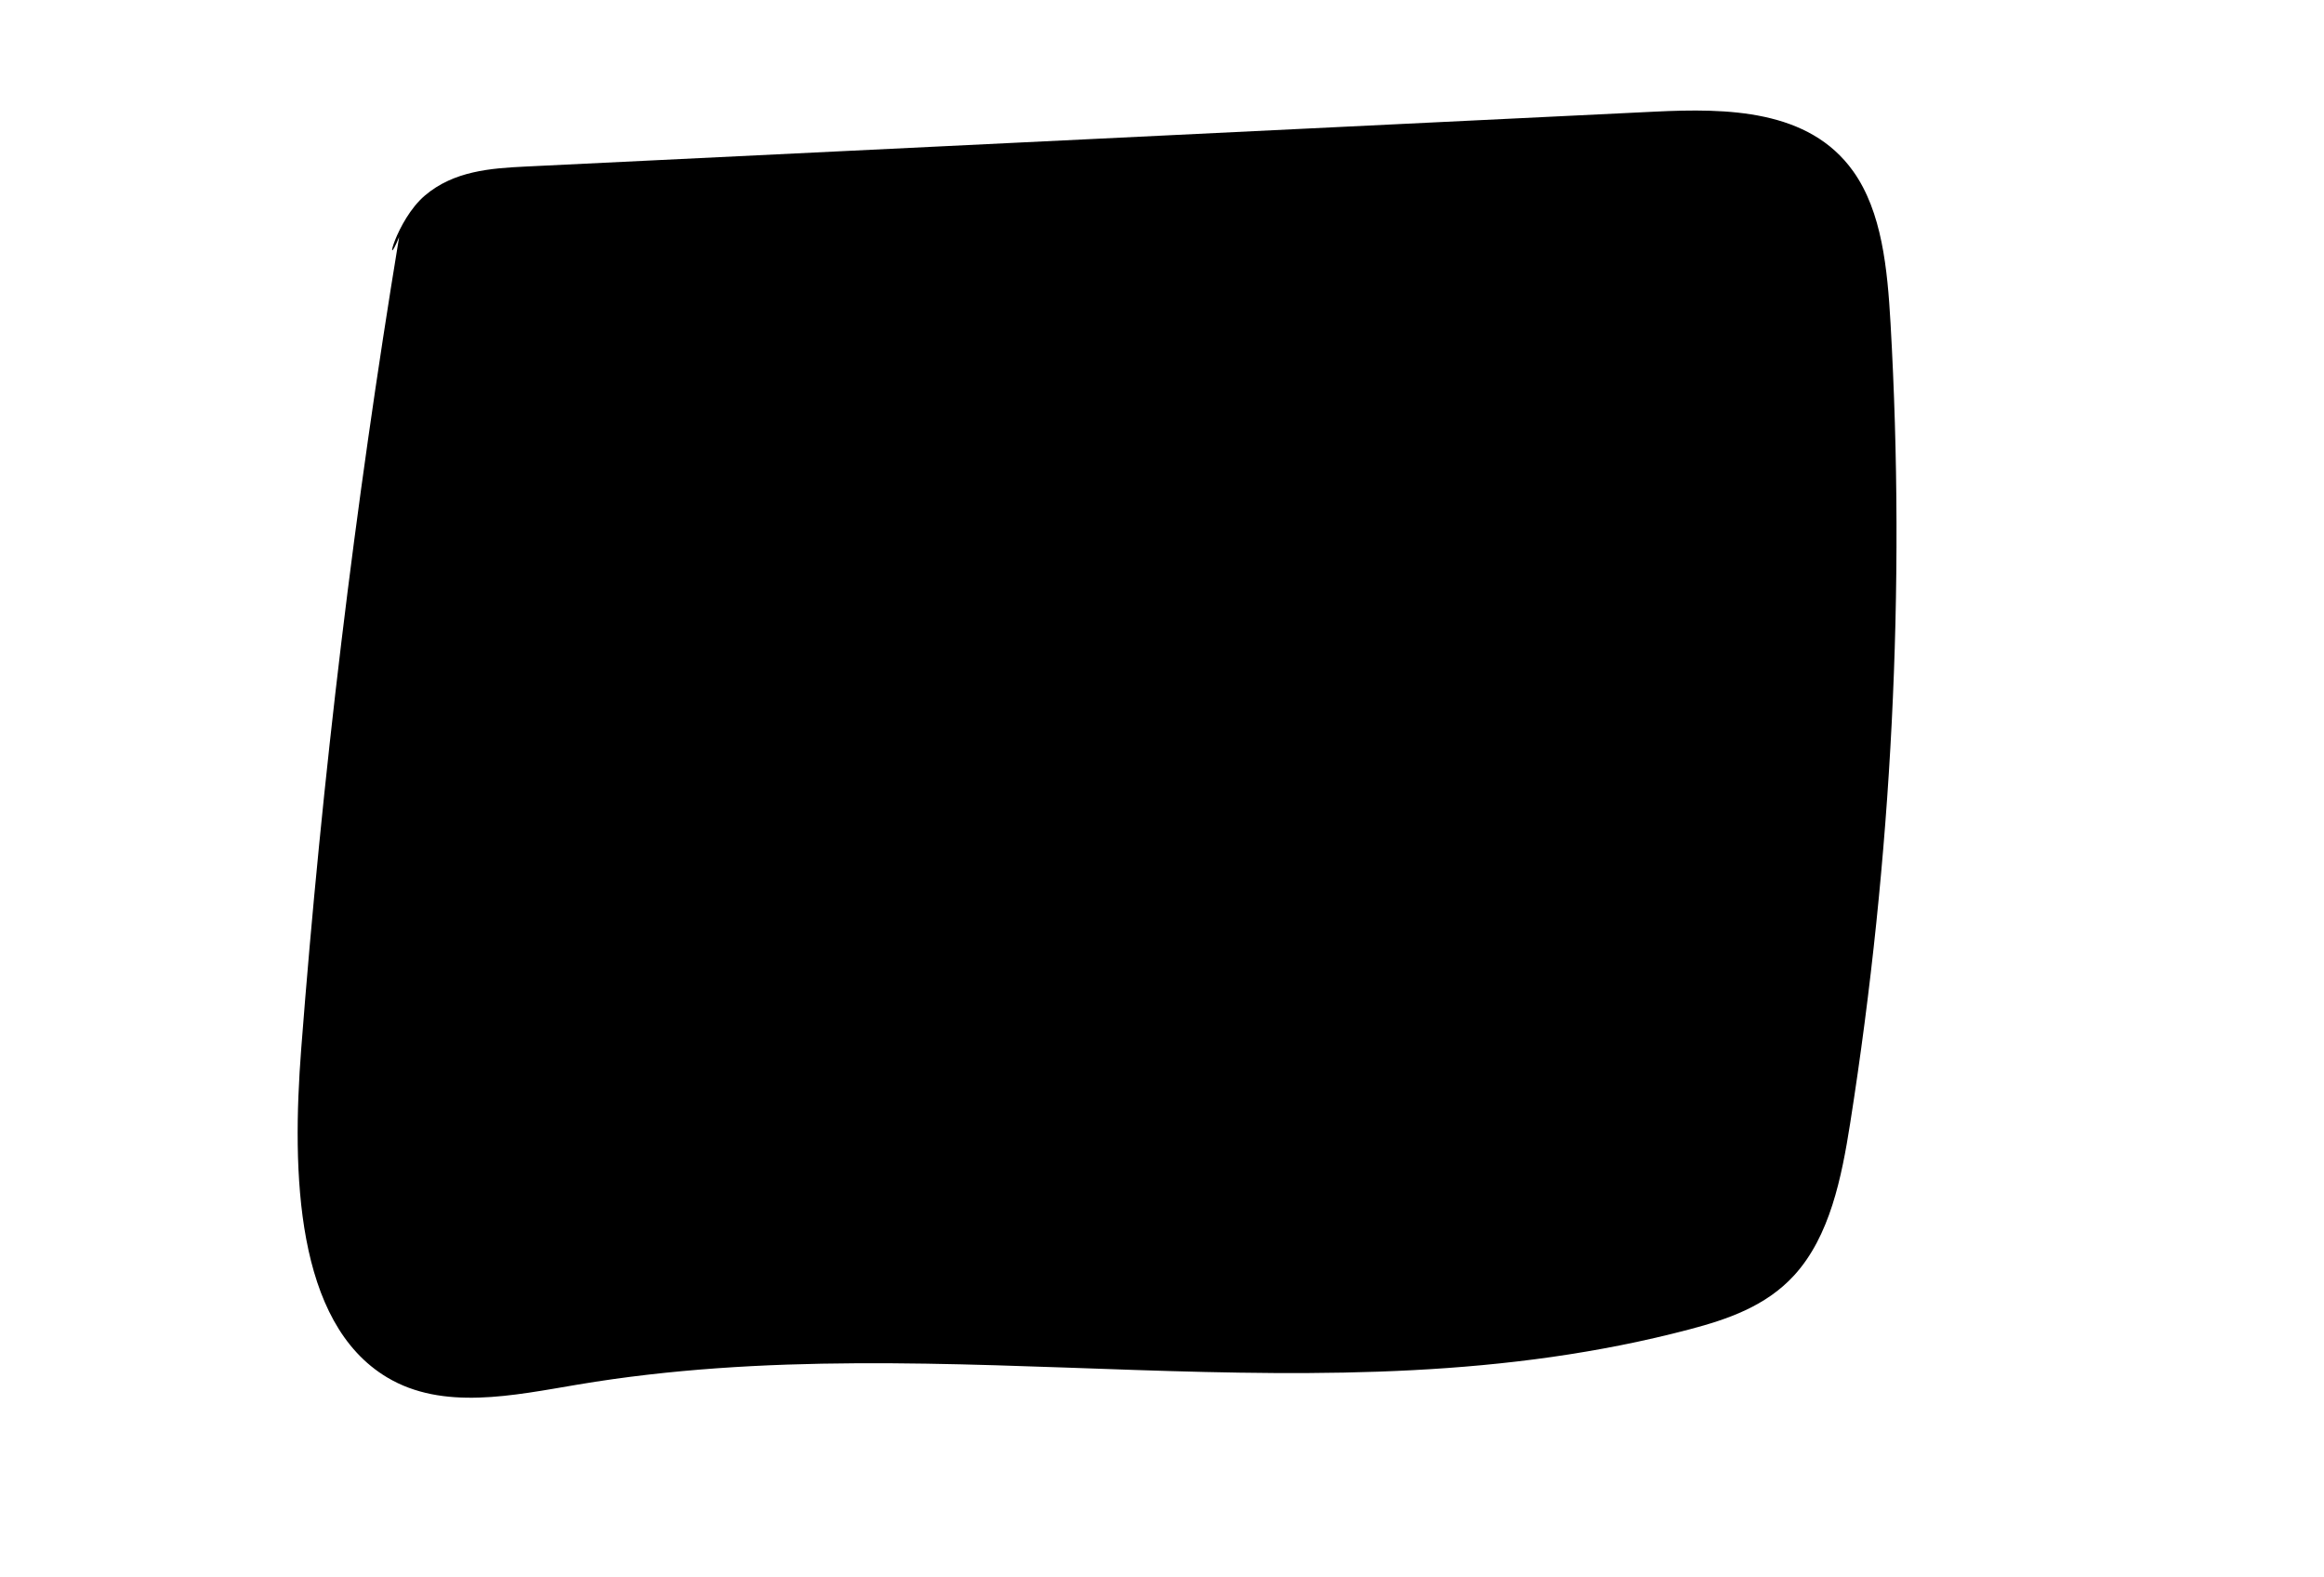<svg version="1.1" id="emailicon" xmlns="http://www.w3.org/2000/svg" xmlns:xlink="http://www.w3.org/1999/xlink" x="0px" y="0px"
	 width="1875.83px" height="1272.36px" viewBox="0 0 1875.83 1272.36" style="enable-background:new 0 0 1875.83 1272.36;"
	 xml:space="preserve">
<path class="st4" d="M322.15,191.36c-35.82,217.5-62.2,436.19-79.02,654.92c-7.72,100.4-4.57,221.08,69.35,265.23
	c45.03,26.9,101.5,14.58,153.95,5.77c299.66-50.38,600.41,33.86,897.62-44.65c29.93-7.91,61.19-18.4,84.14-43.52
	c28.8-31.51,38.28-78.81,45.2-122.77c33.78-214.71,44.76-432.03,32.58-645.29c-2.51-43.9-6.86-90.22-30.19-122.9
	c-35.75-50.07-101.89-50.89-160.27-48.05c-303.88,14.77-607.76,29.55-911.64,44.32c-27.79,1.35-57.64,3.52-80.97,23.41
	C319.56,177.74,309.2,222.35,322.15,191.36z"/>
<path class="st4" d="M322.45,223.99c150.07,234.2,358.6,414.7,597.08,516.83c17.18,7.36,35.67,14.4,54.35,9.35
	c14.65-3.96,27.56-14.92,39.82-25.77c179.47-158.7,334.04-357.42,451.43-580.37"/>
</svg>